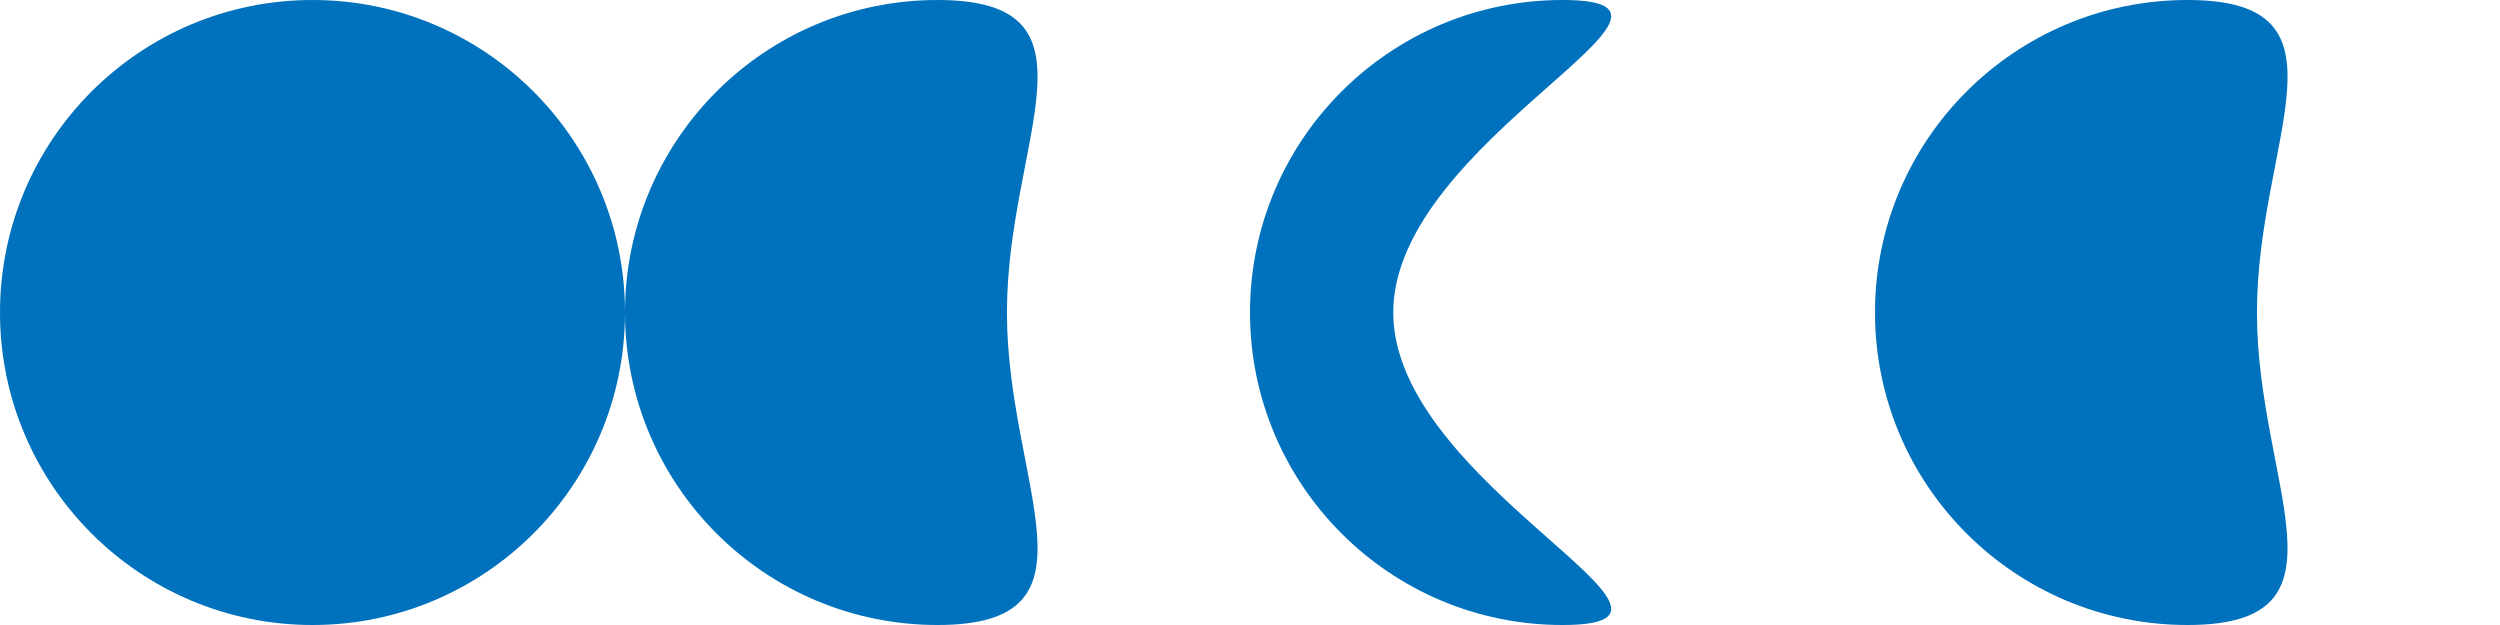 <?xml version="1.0" encoding="utf-8"?>
<!-- Generator: Adobe Illustrator 16.0.0, SVG Export Plug-In . SVG Version: 6.00 Build 0)  -->
<!DOCTYPE svg PUBLIC "-//W3C//DTD SVG 1.1//EN" "http://www.w3.org/Graphics/SVG/1.1/DTD/svg11.dtd">
<svg version="1.1" id="Lager_1" xmlns="http://www.w3.org/2000/svg" xmlns:xlink="http://www.w3.org/1999/xlink" x="0px" y="0px"
	 width="40px" height="10px" viewBox="0 0 40 10" enable-background="new 0 0 40 10" xml:space="preserve">
<circle fill="#0071BC" cx="5" cy="5" r="5"/>
<path fill="#0071BC" d="M22.292,5c0,2.762,5.47,5,2.708,5c-2.761,0-5-2.238-5-5s2.239-5,5-5C27.762,0,22.292,2.238,22.292,5z"/>
<path fill="#0071BC" d="M16.111,5c0,2.762,1.651,5-1.111,5c-2.761,0-5-2.238-5-5s2.239-5,5-5C17.762,0,16.111,2.238,16.111,5z"/>
<path fill="#0071BC" d="M36.111,5c0,2.762,1.65,5-1.111,5c-2.761,0-5-2.238-5-5s2.239-5,5-5C37.762,0,36.111,2.238,36.111,5z"/>
</svg>
